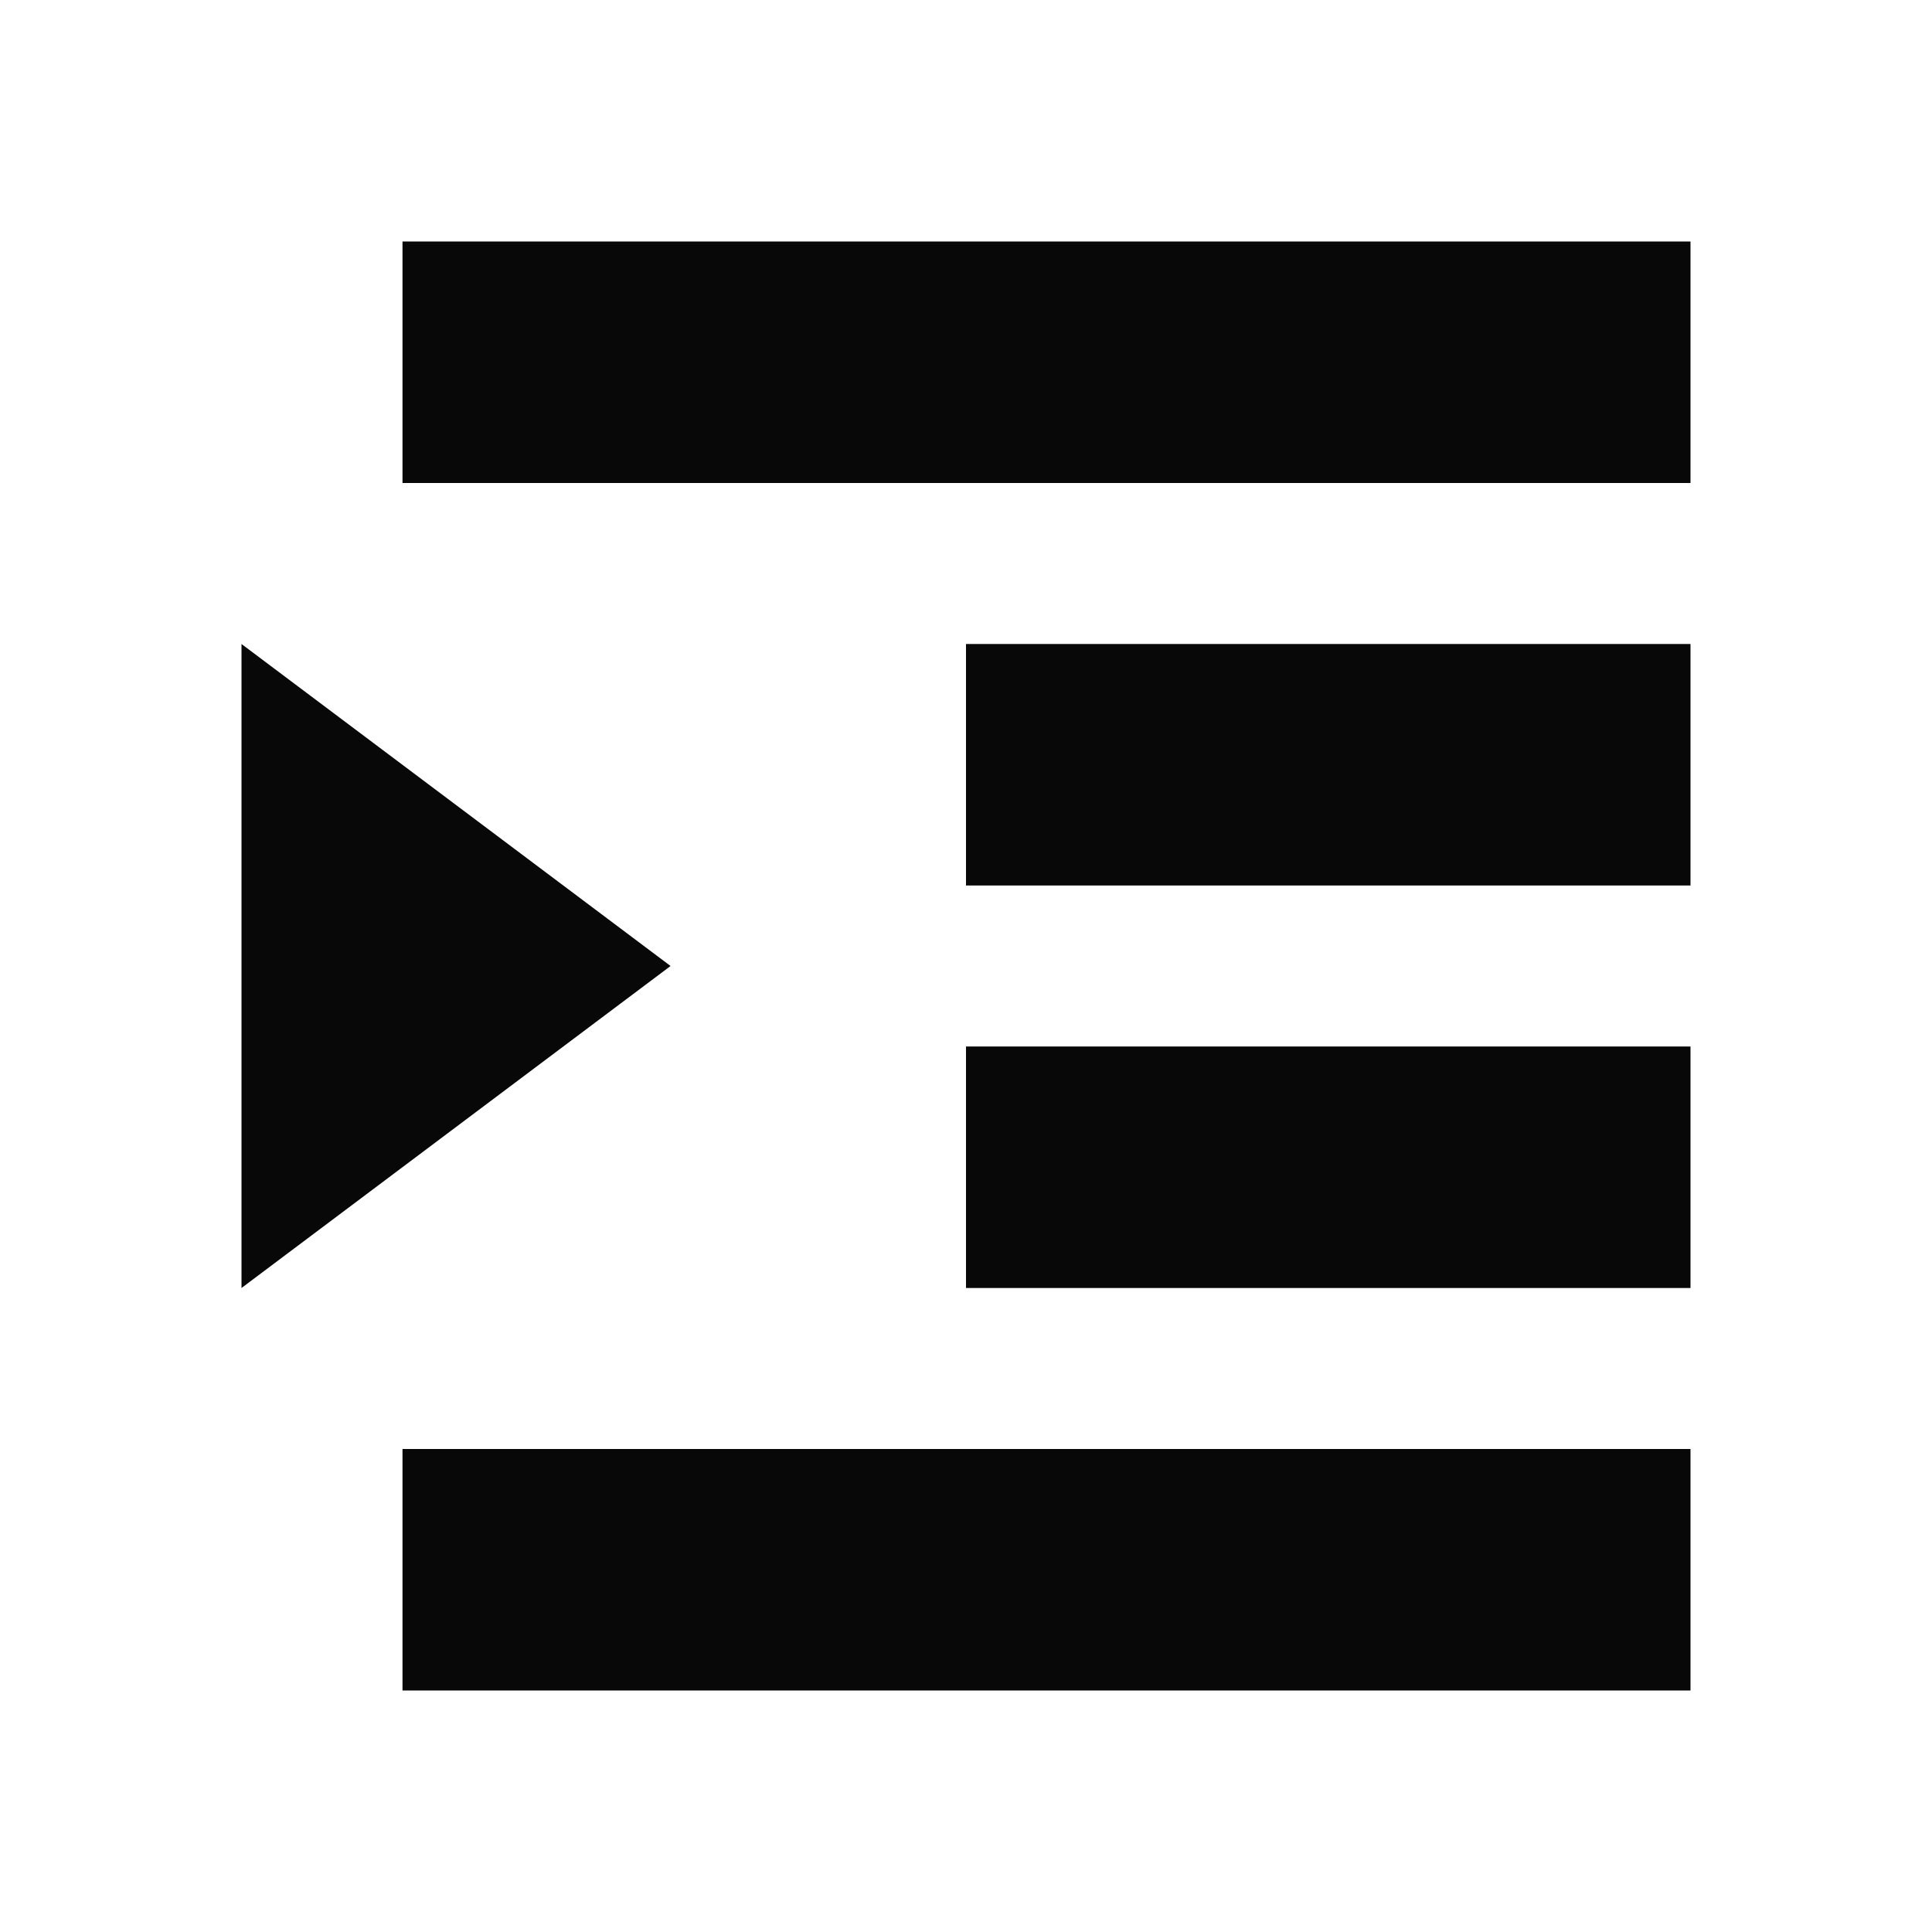 <svg id="EXPORT" xmlns="http://www.w3.org/2000/svg" width="24" height="24" viewBox="0 0 24 24"><defs><style>.cls-1{fill:#080808;}</style></defs><title>indent</title><polygon class="cls-1" points="3 8 3 16 8.33 12 3 8"/><rect class="cls-1" x="5" y="3" width="16" height="3"/><rect class="cls-1" x="12" y="8" width="9" height="3"/><rect class="cls-1" x="12" y="13" width="9" height="3"/><rect class="cls-1" x="5" y="18" width="16" height="3"/></svg>